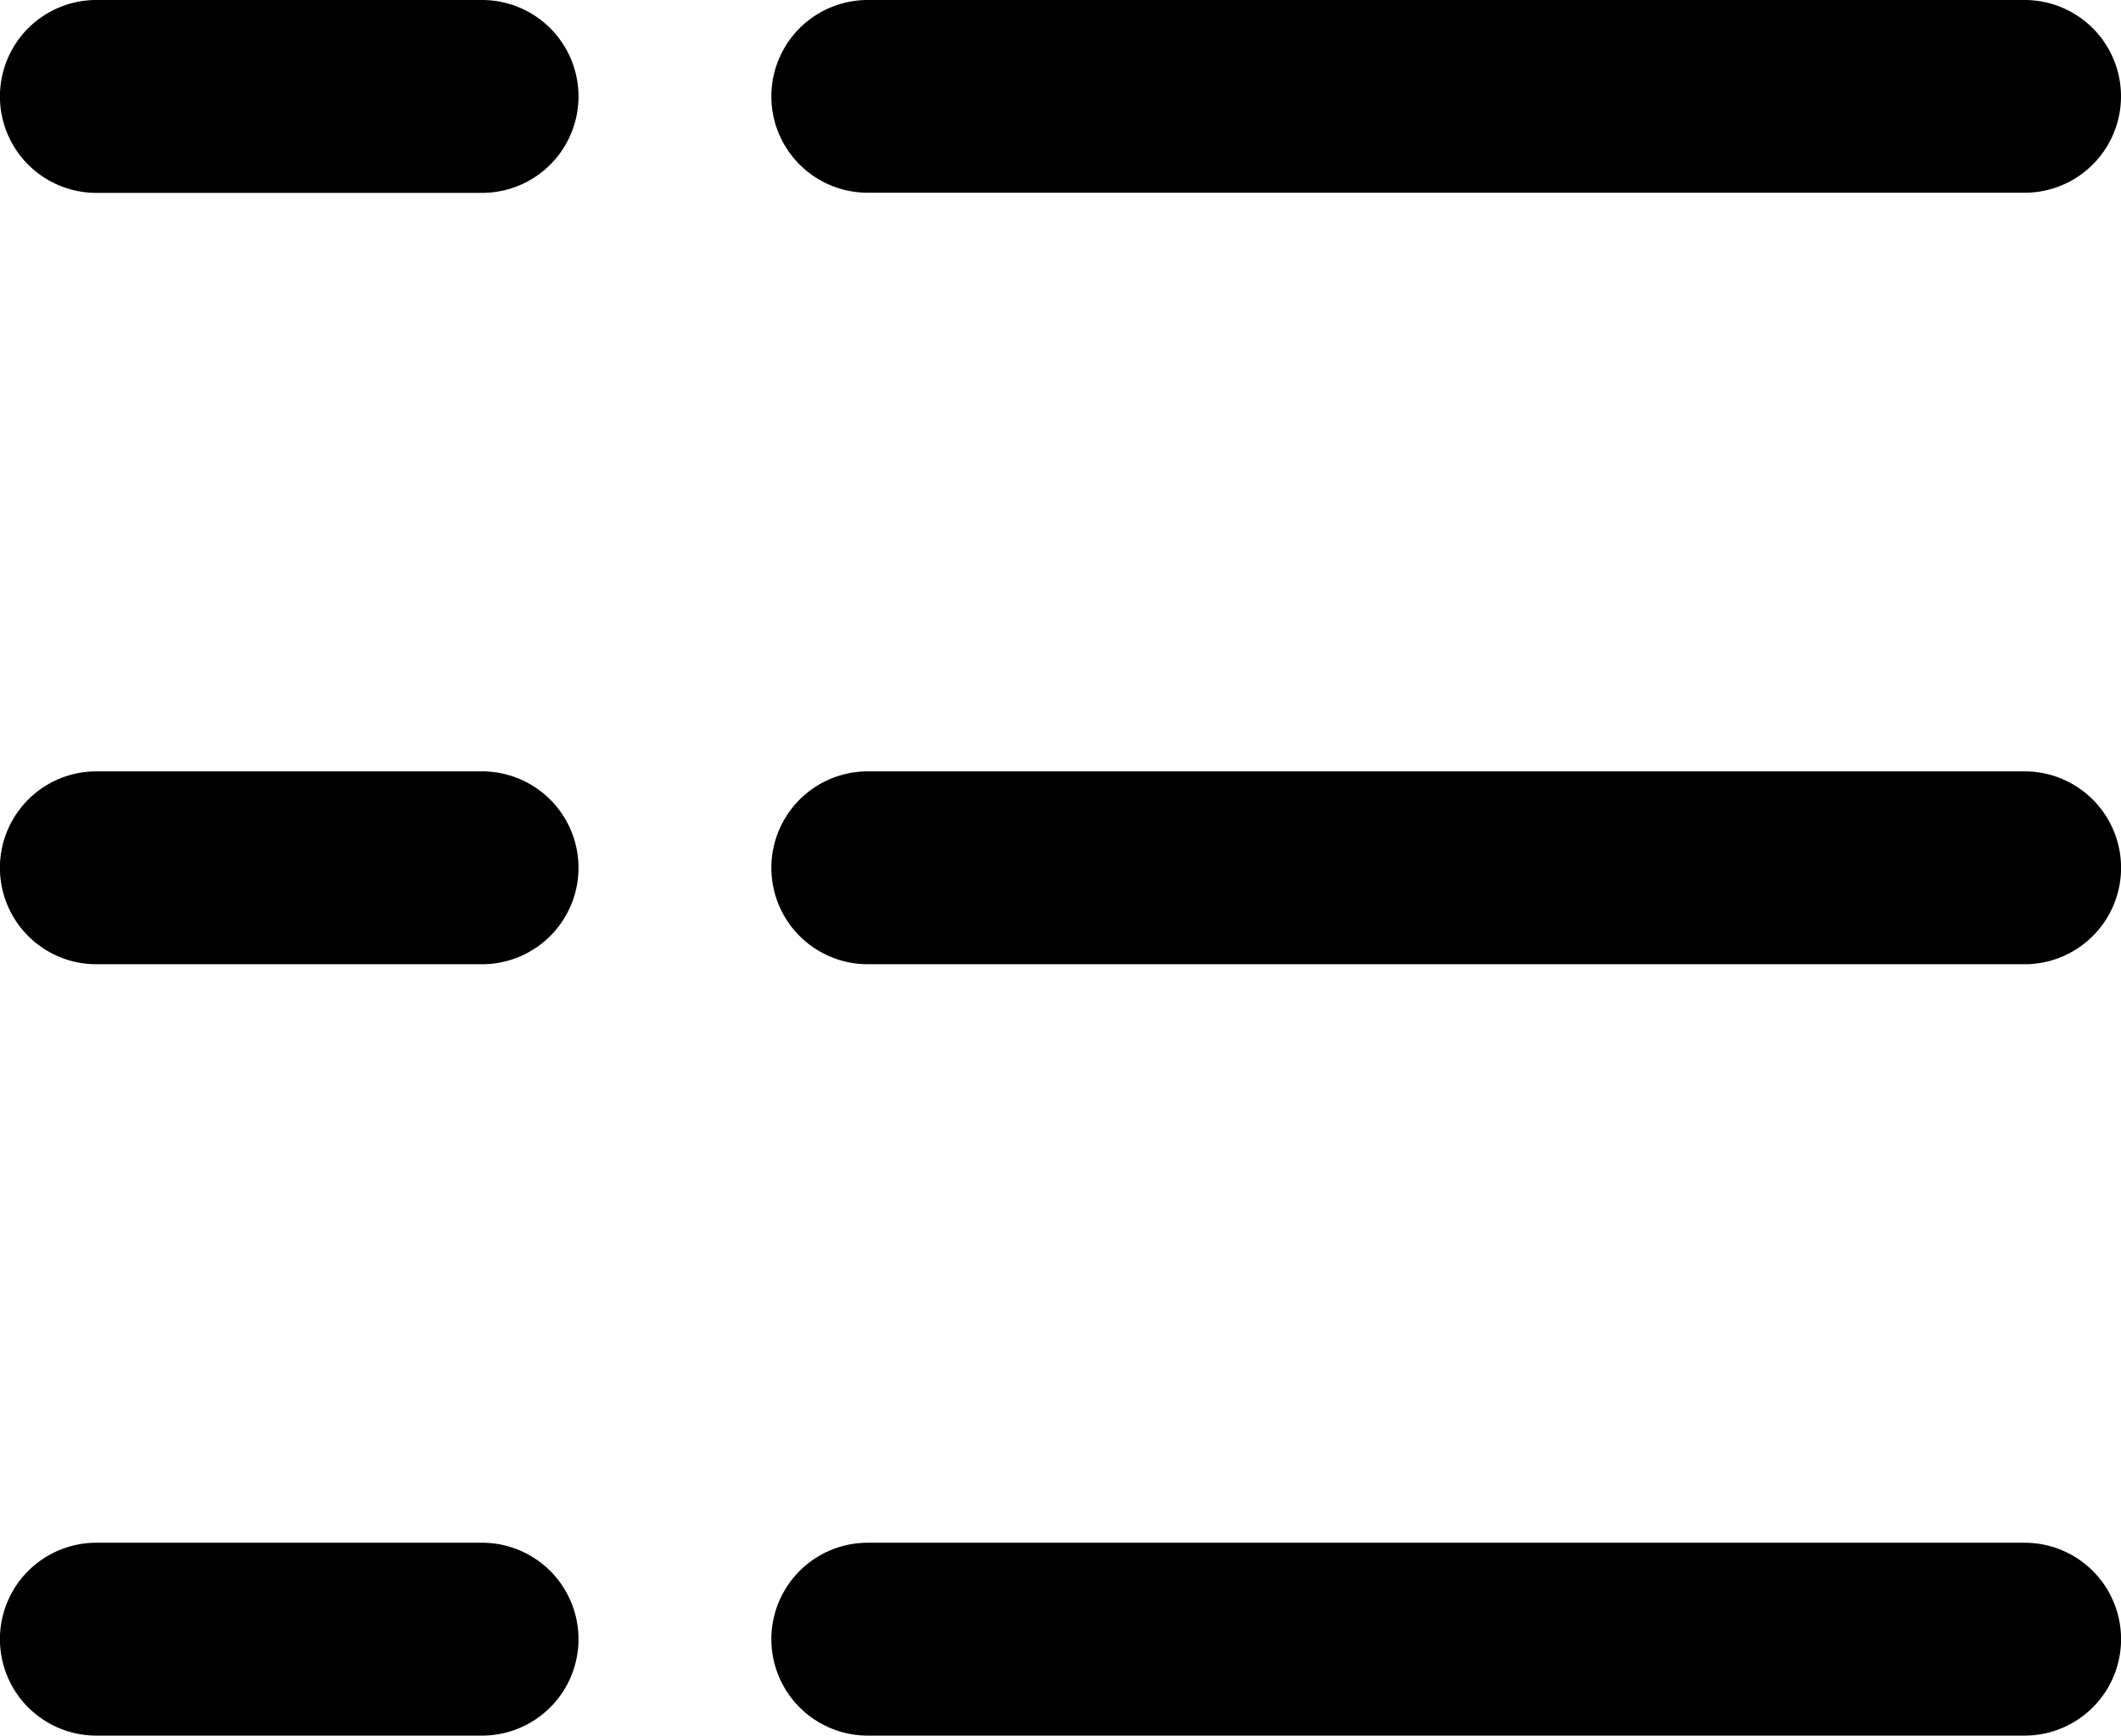 <svg xmlns="http://www.w3.org/2000/svg" width="14.484" height="11.851" viewBox="0 0 14.484 11.851">
  <path id="list_to_do" data-name="list, to do" d="M15.484,3.658a.658.658,0,0,1-.658.658h-7.9A.658.658,0,0,1,6.925,3h7.9A.658.658,0,0,1,15.484,3.658Zm-.658,4.609h-7.9a.658.658,0,0,0,0,1.317h7.9a.658.658,0,0,0,0-1.317Zm0,5.267h-7.9a.658.658,0,0,0,0,1.317h7.9a.658.658,0,0,0,0-1.317ZM1.658,4.317H4.292A.658.658,0,0,0,4.292,3H1.658a.658.658,0,0,0,0,1.317Zm0,5.267H4.292a.658.658,0,0,0,0-1.317H1.658a.658.658,0,0,0,0,1.317Zm0,5.267H4.292a.658.658,0,0,0,0-1.317H1.658a.658.658,0,0,0,0,1.317Z" transform="translate(-1 -3)"/>
</svg>

